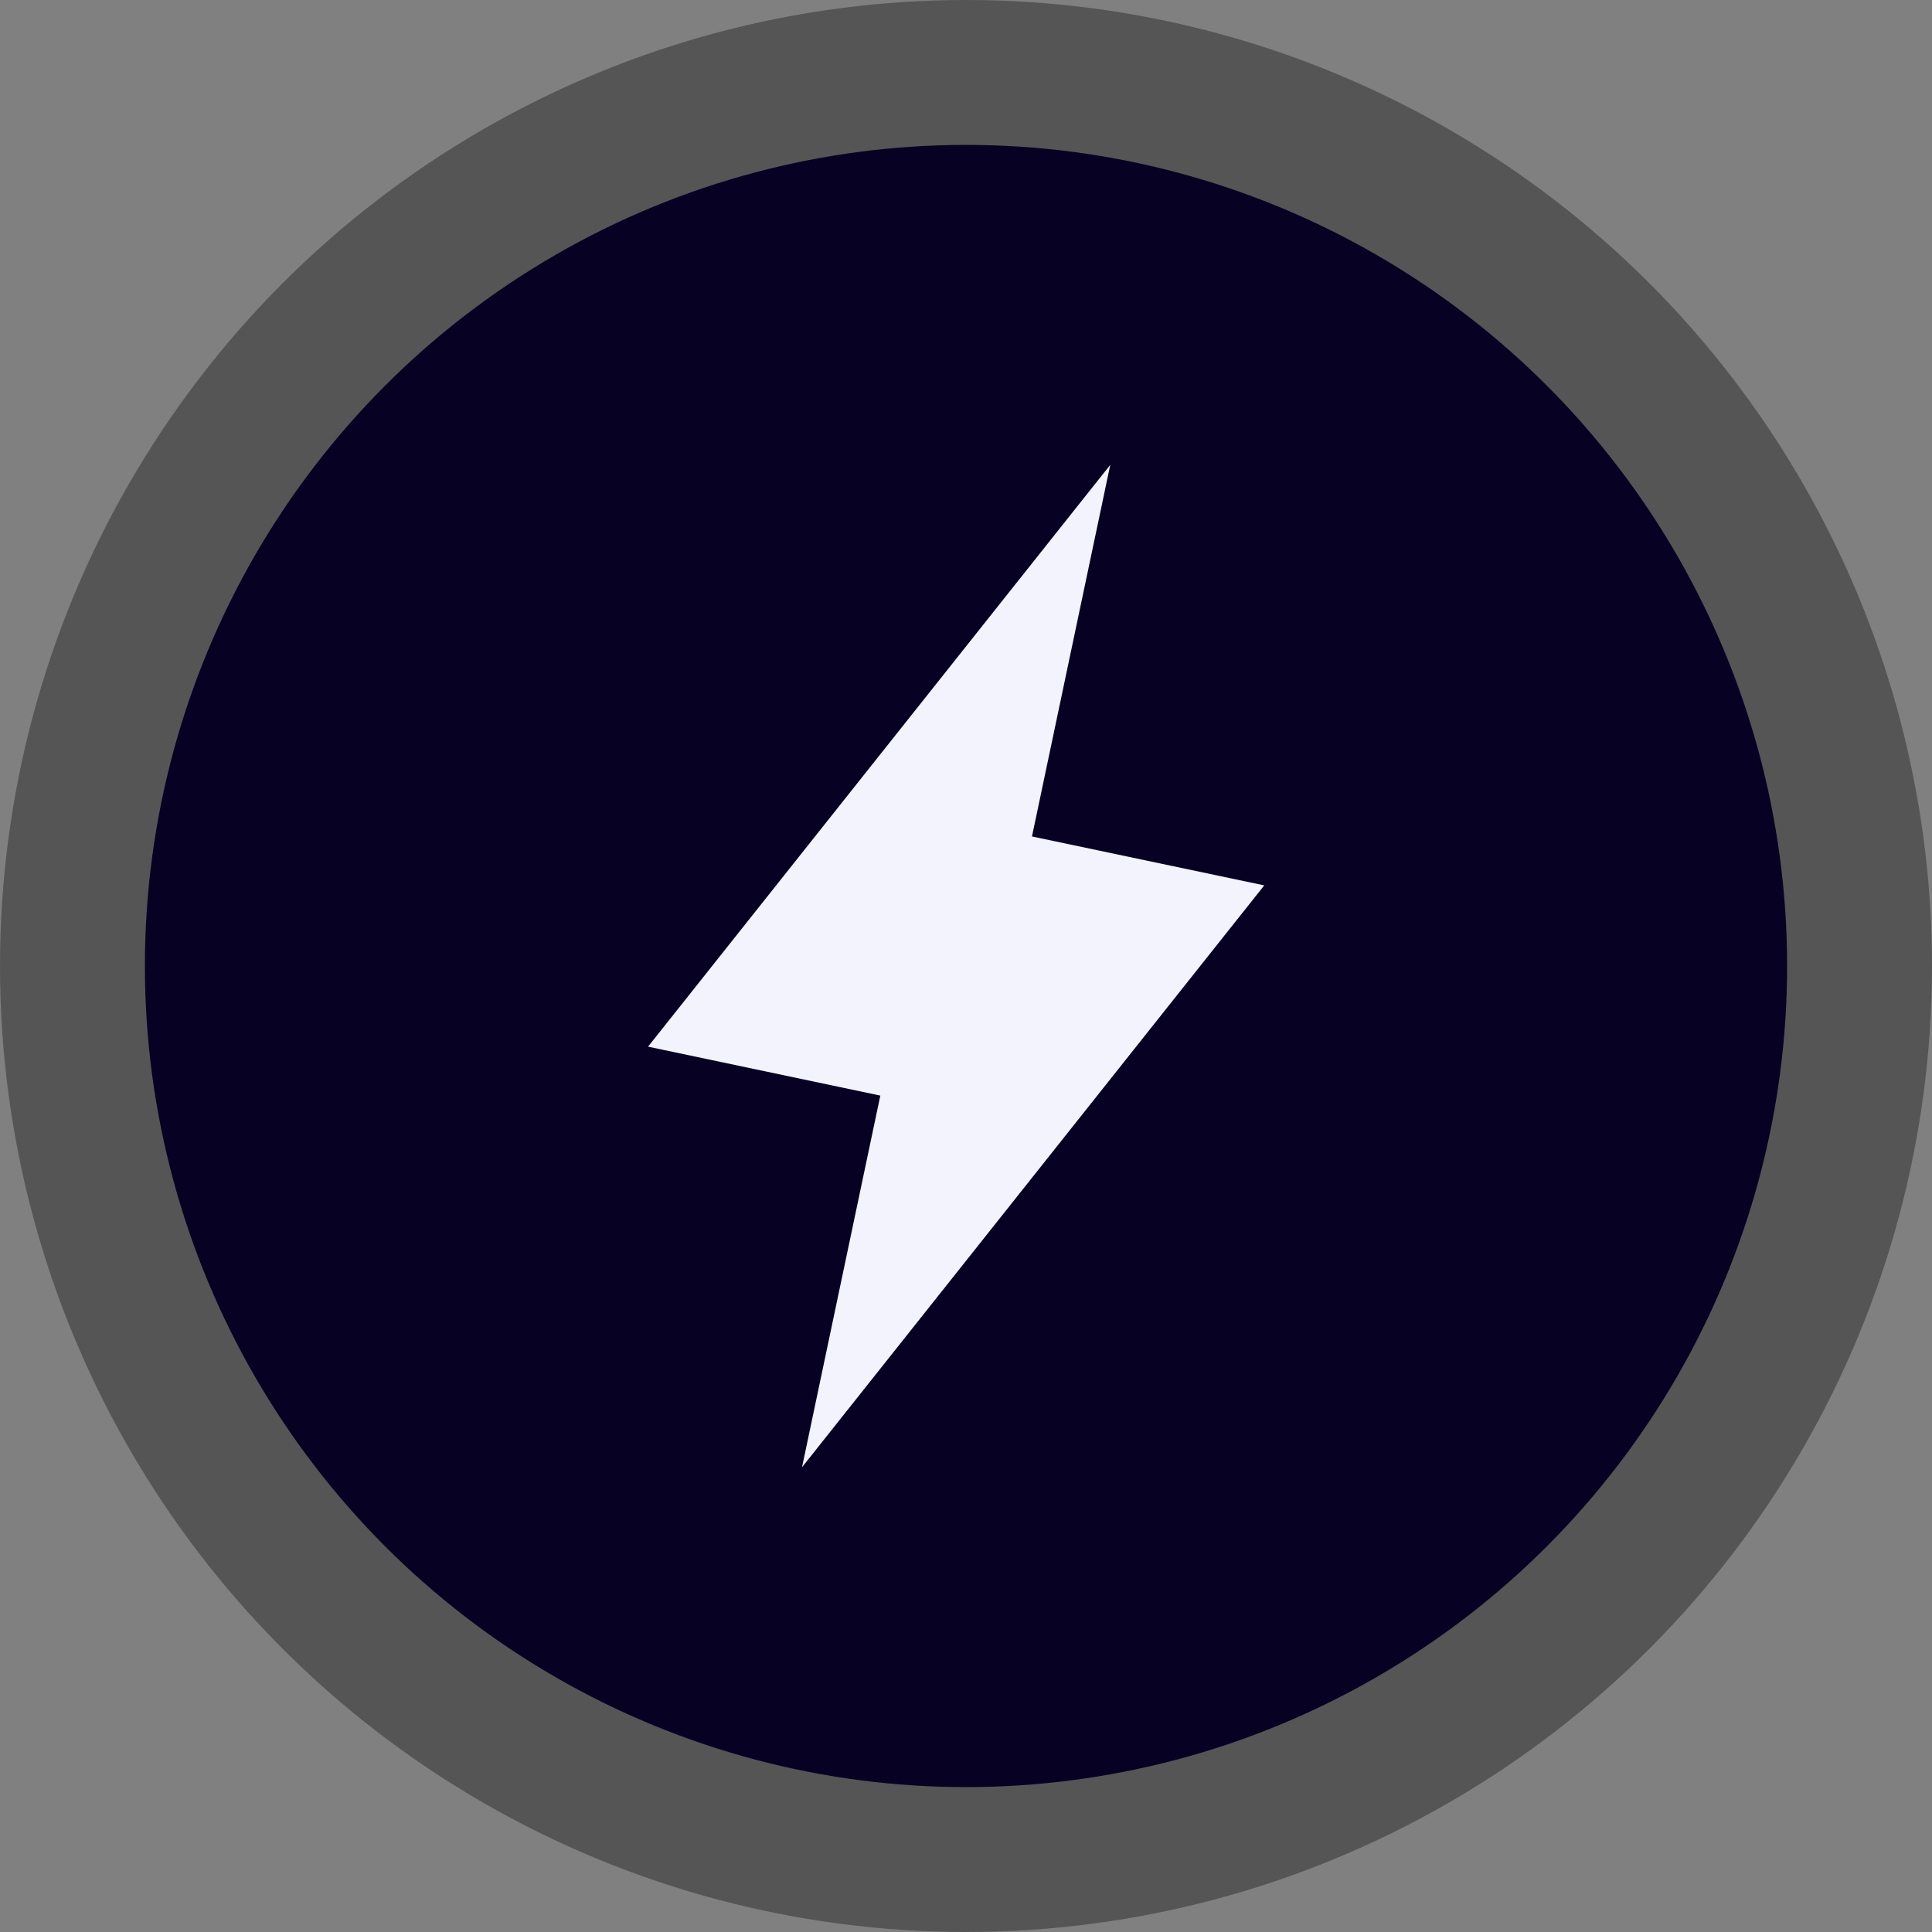 <svg width="40" height="40" viewBox="0 0 40 40" fill="none" xmlns="http://www.w3.org/2000/svg">
<rect x="0" y="0" width="40" height="40" fill="#808080" stroke="none"/>
<circle cx="20" cy="20" r="18.5" fill="#070124" stroke="#555555" stroke-width="3"/>
<path d="M18.226 22.683L13.417 21.67L22.987 9.624L21.366 17.318L26.175 18.331L16.605 30.378L18.226 22.683Z" fill="#F2F3FD"/>
</svg>
